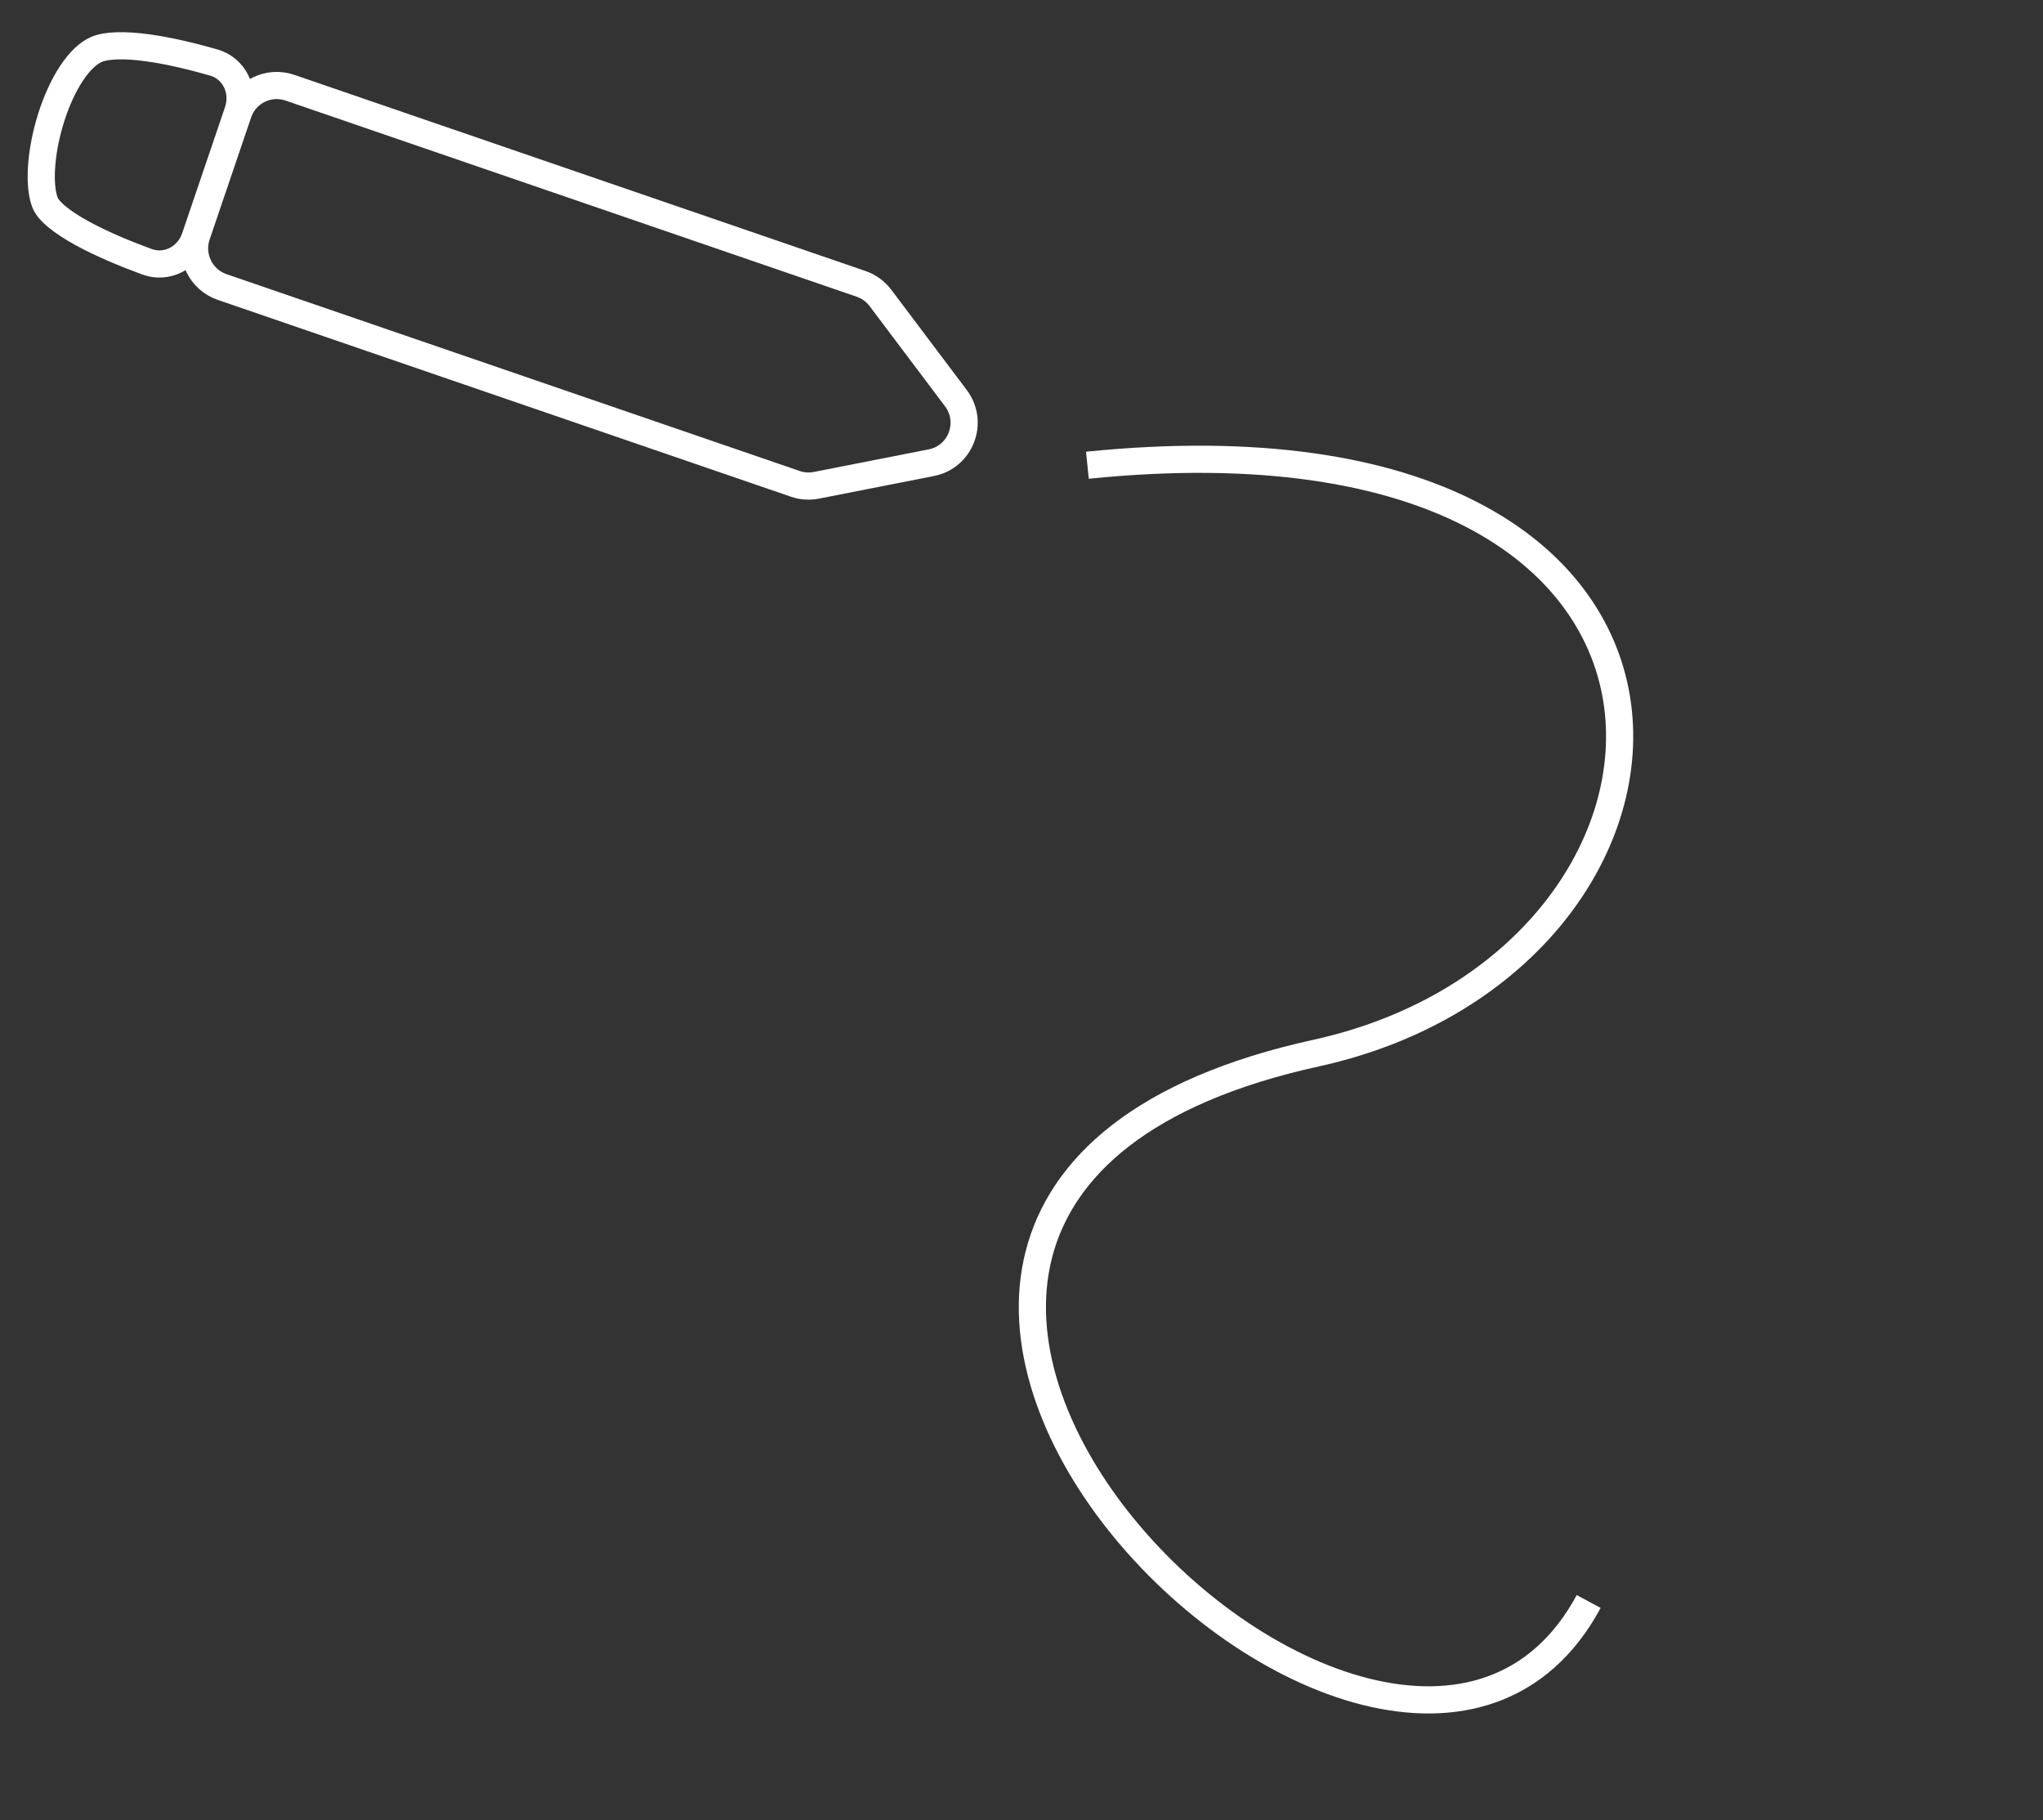 <svg width="376" height="335" viewBox="0 0 376 335" fill="none" xmlns="http://www.w3.org/2000/svg">
<rect x="0" y="0" width="376" height="335" fill="#333333" stroke="none"/>
<path d="M200.129 85.618C326.596 72.766 319.339 176.874 242.225 193.804C114.781 221.783 256.106 362.116 292.387 294.728" stroke="white" stroke-width="5"/>
<path d="M171.406 85.149C176.828 84.082 179.255 77.699 175.922 73.272L162.039 54.828C161.135 53.627 159.893 52.725 158.474 52.238L53.356 16.14C49.438 14.795 45.182 16.884 43.85 20.806L36.211 43.287C34.878 47.209 36.973 51.478 40.891 52.824L146.375 89.047C147.622 89.475 148.958 89.567 150.25 89.312L171.406 85.149Z" stroke="white" stroke-width="5"/>
<path d="M43.785 20.5C45.105 16.616 43.065 12.57 39.344 11.505C35.547 10.417 31.127 9.334 27.076 8.786C22.886 8.22 19.602 8.305 17.745 9.102C16.242 9.748 14.636 11.246 13.109 13.574C11.607 15.865 10.321 18.748 9.365 21.815C8.411 24.878 7.813 28.038 7.641 30.85C7.464 33.717 7.746 35.981 8.337 37.397C8.6 38.026 9.261 38.882 10.5 39.908C11.705 40.906 13.282 41.924 15.113 42.928C18.772 44.936 23.19 46.754 27.055 48.175C30.636 49.492 34.602 47.525 35.898 43.71L43.785 20.5Z" stroke="white" stroke-width="5"/>
</svg>
